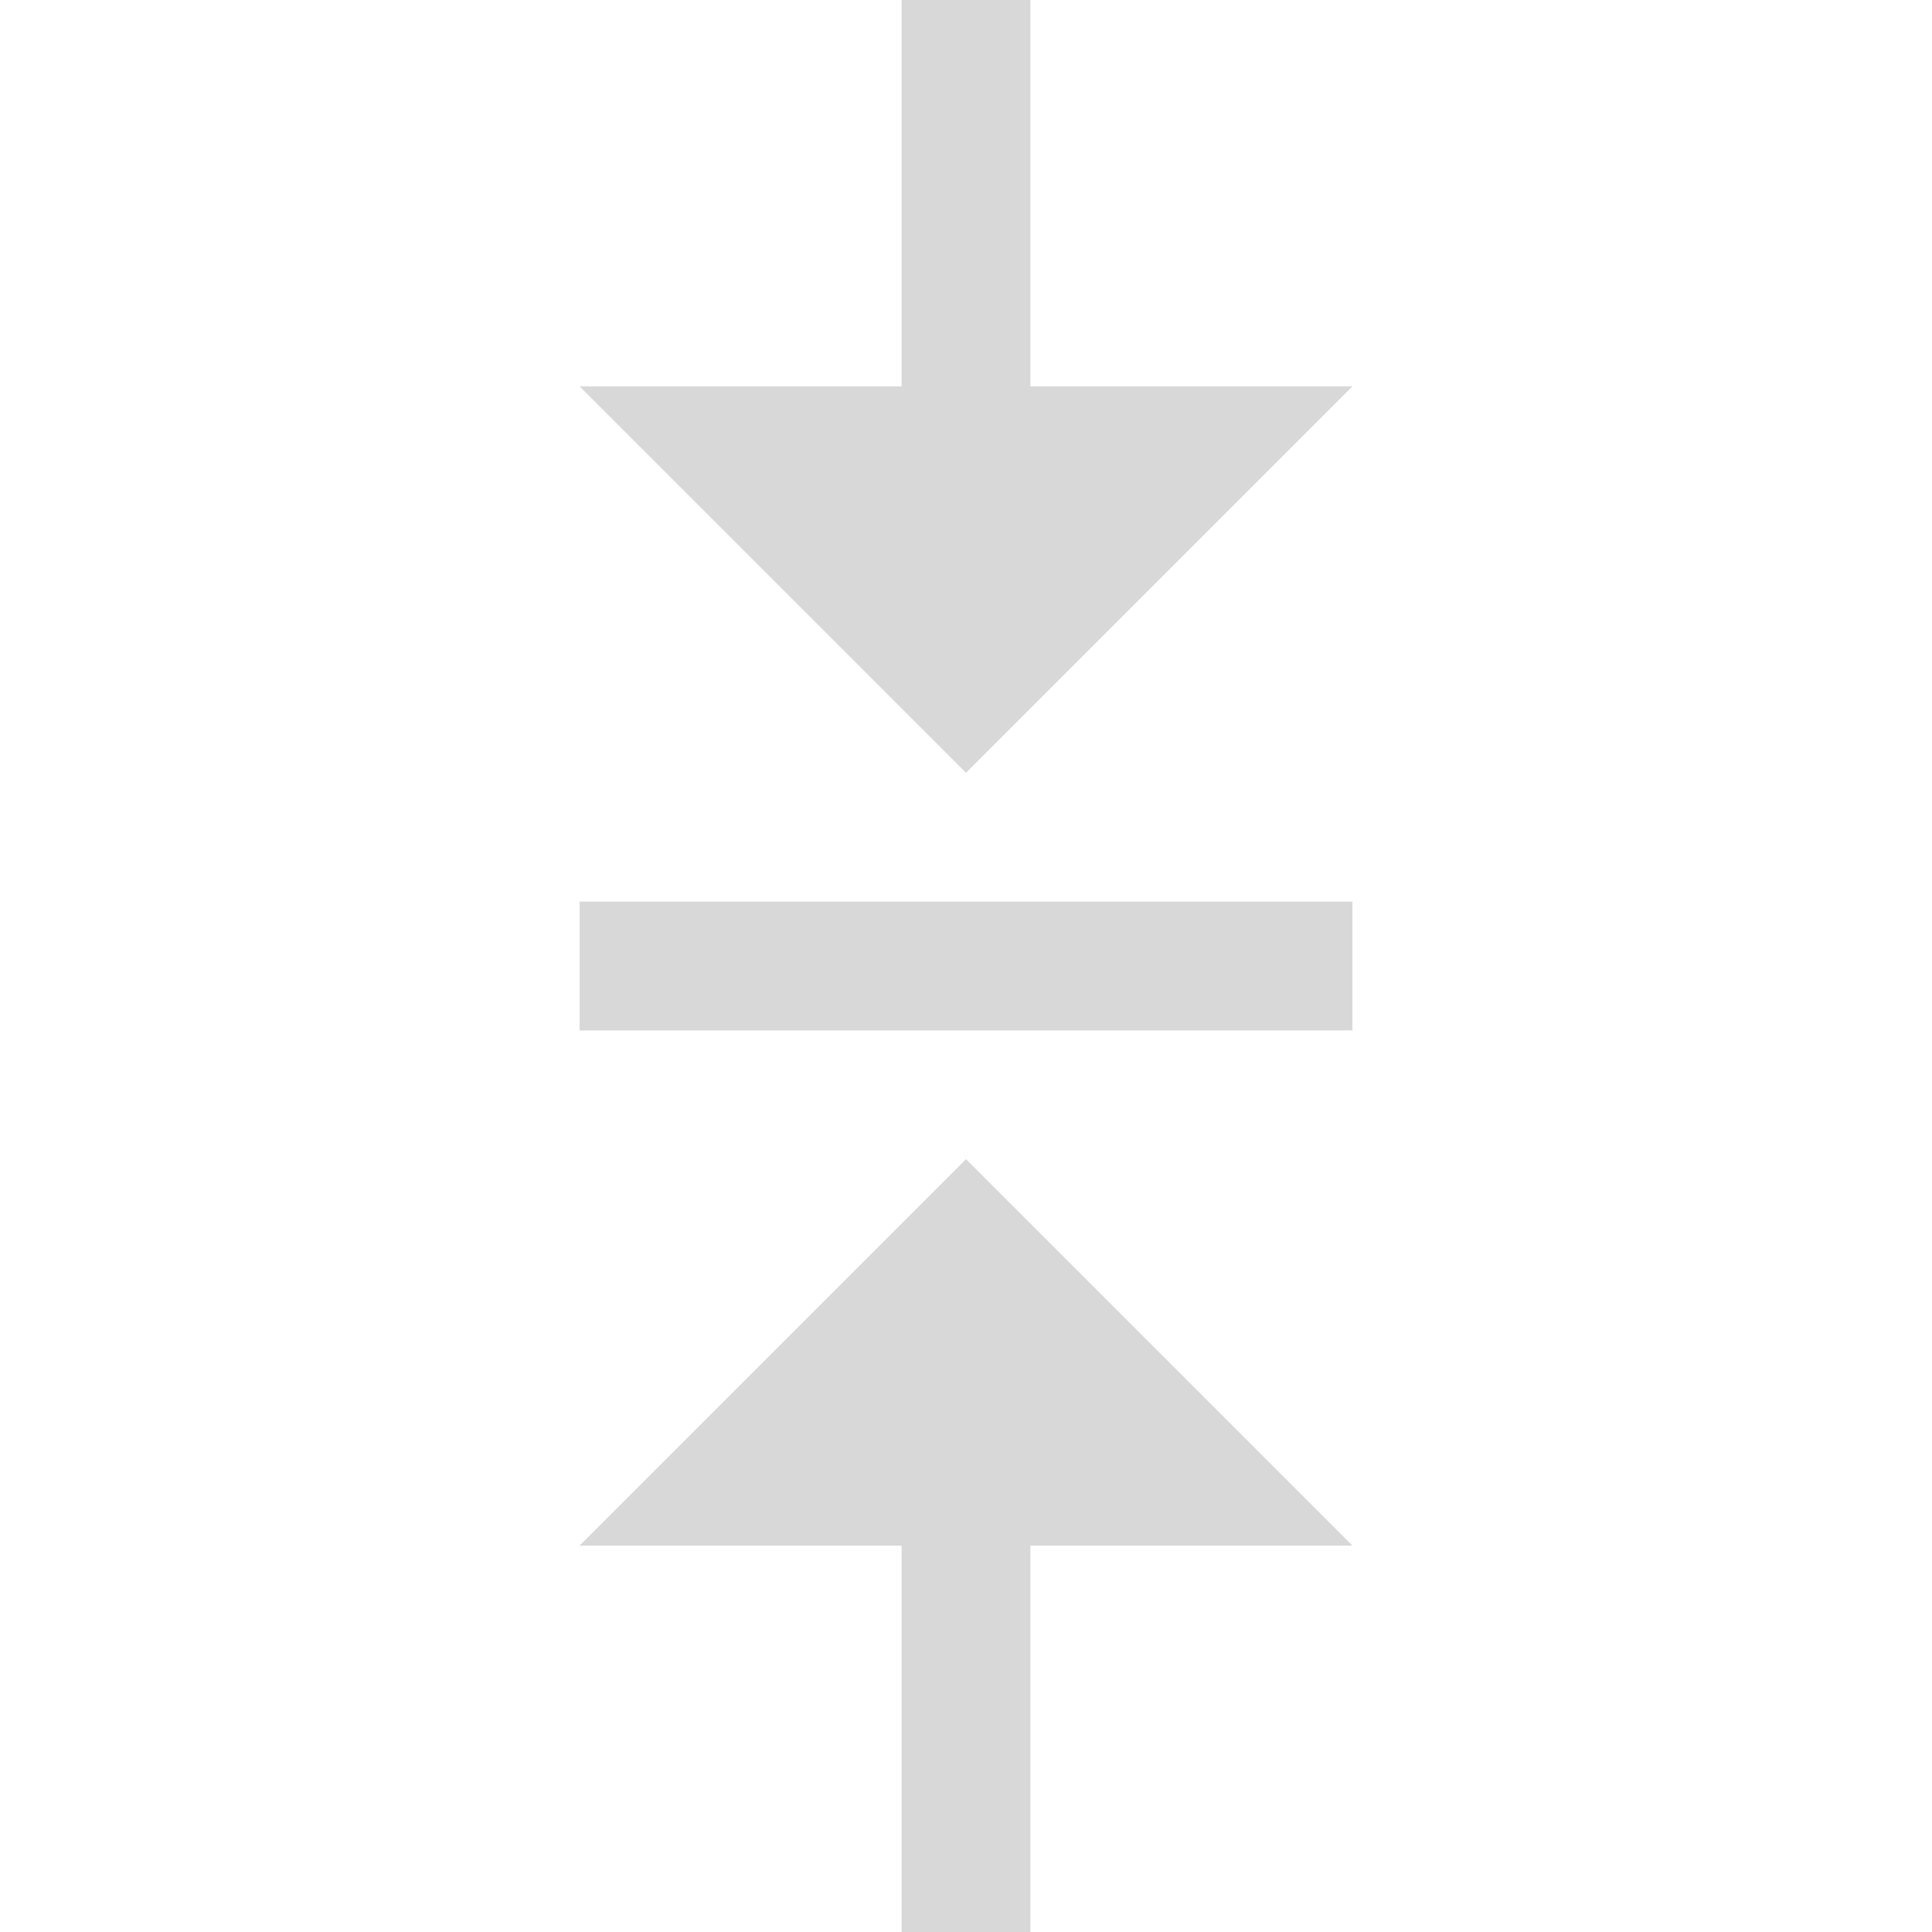 <svg width="30" height="30" viewBox="0 0 30 30" fill="none" xmlns="http://www.w3.org/2000/svg">
<path d="M14 0V6H9L15 12L21 6H16V0H14Z" fill="#D8D8D8"/>
<path d="M21 16L9 16L9 14L21 14L21 16ZM16 30L16 24L21 24L15 18L9 24L14 24L14 30L16 30Z" fill="#D8D8D8"/>
</svg>
